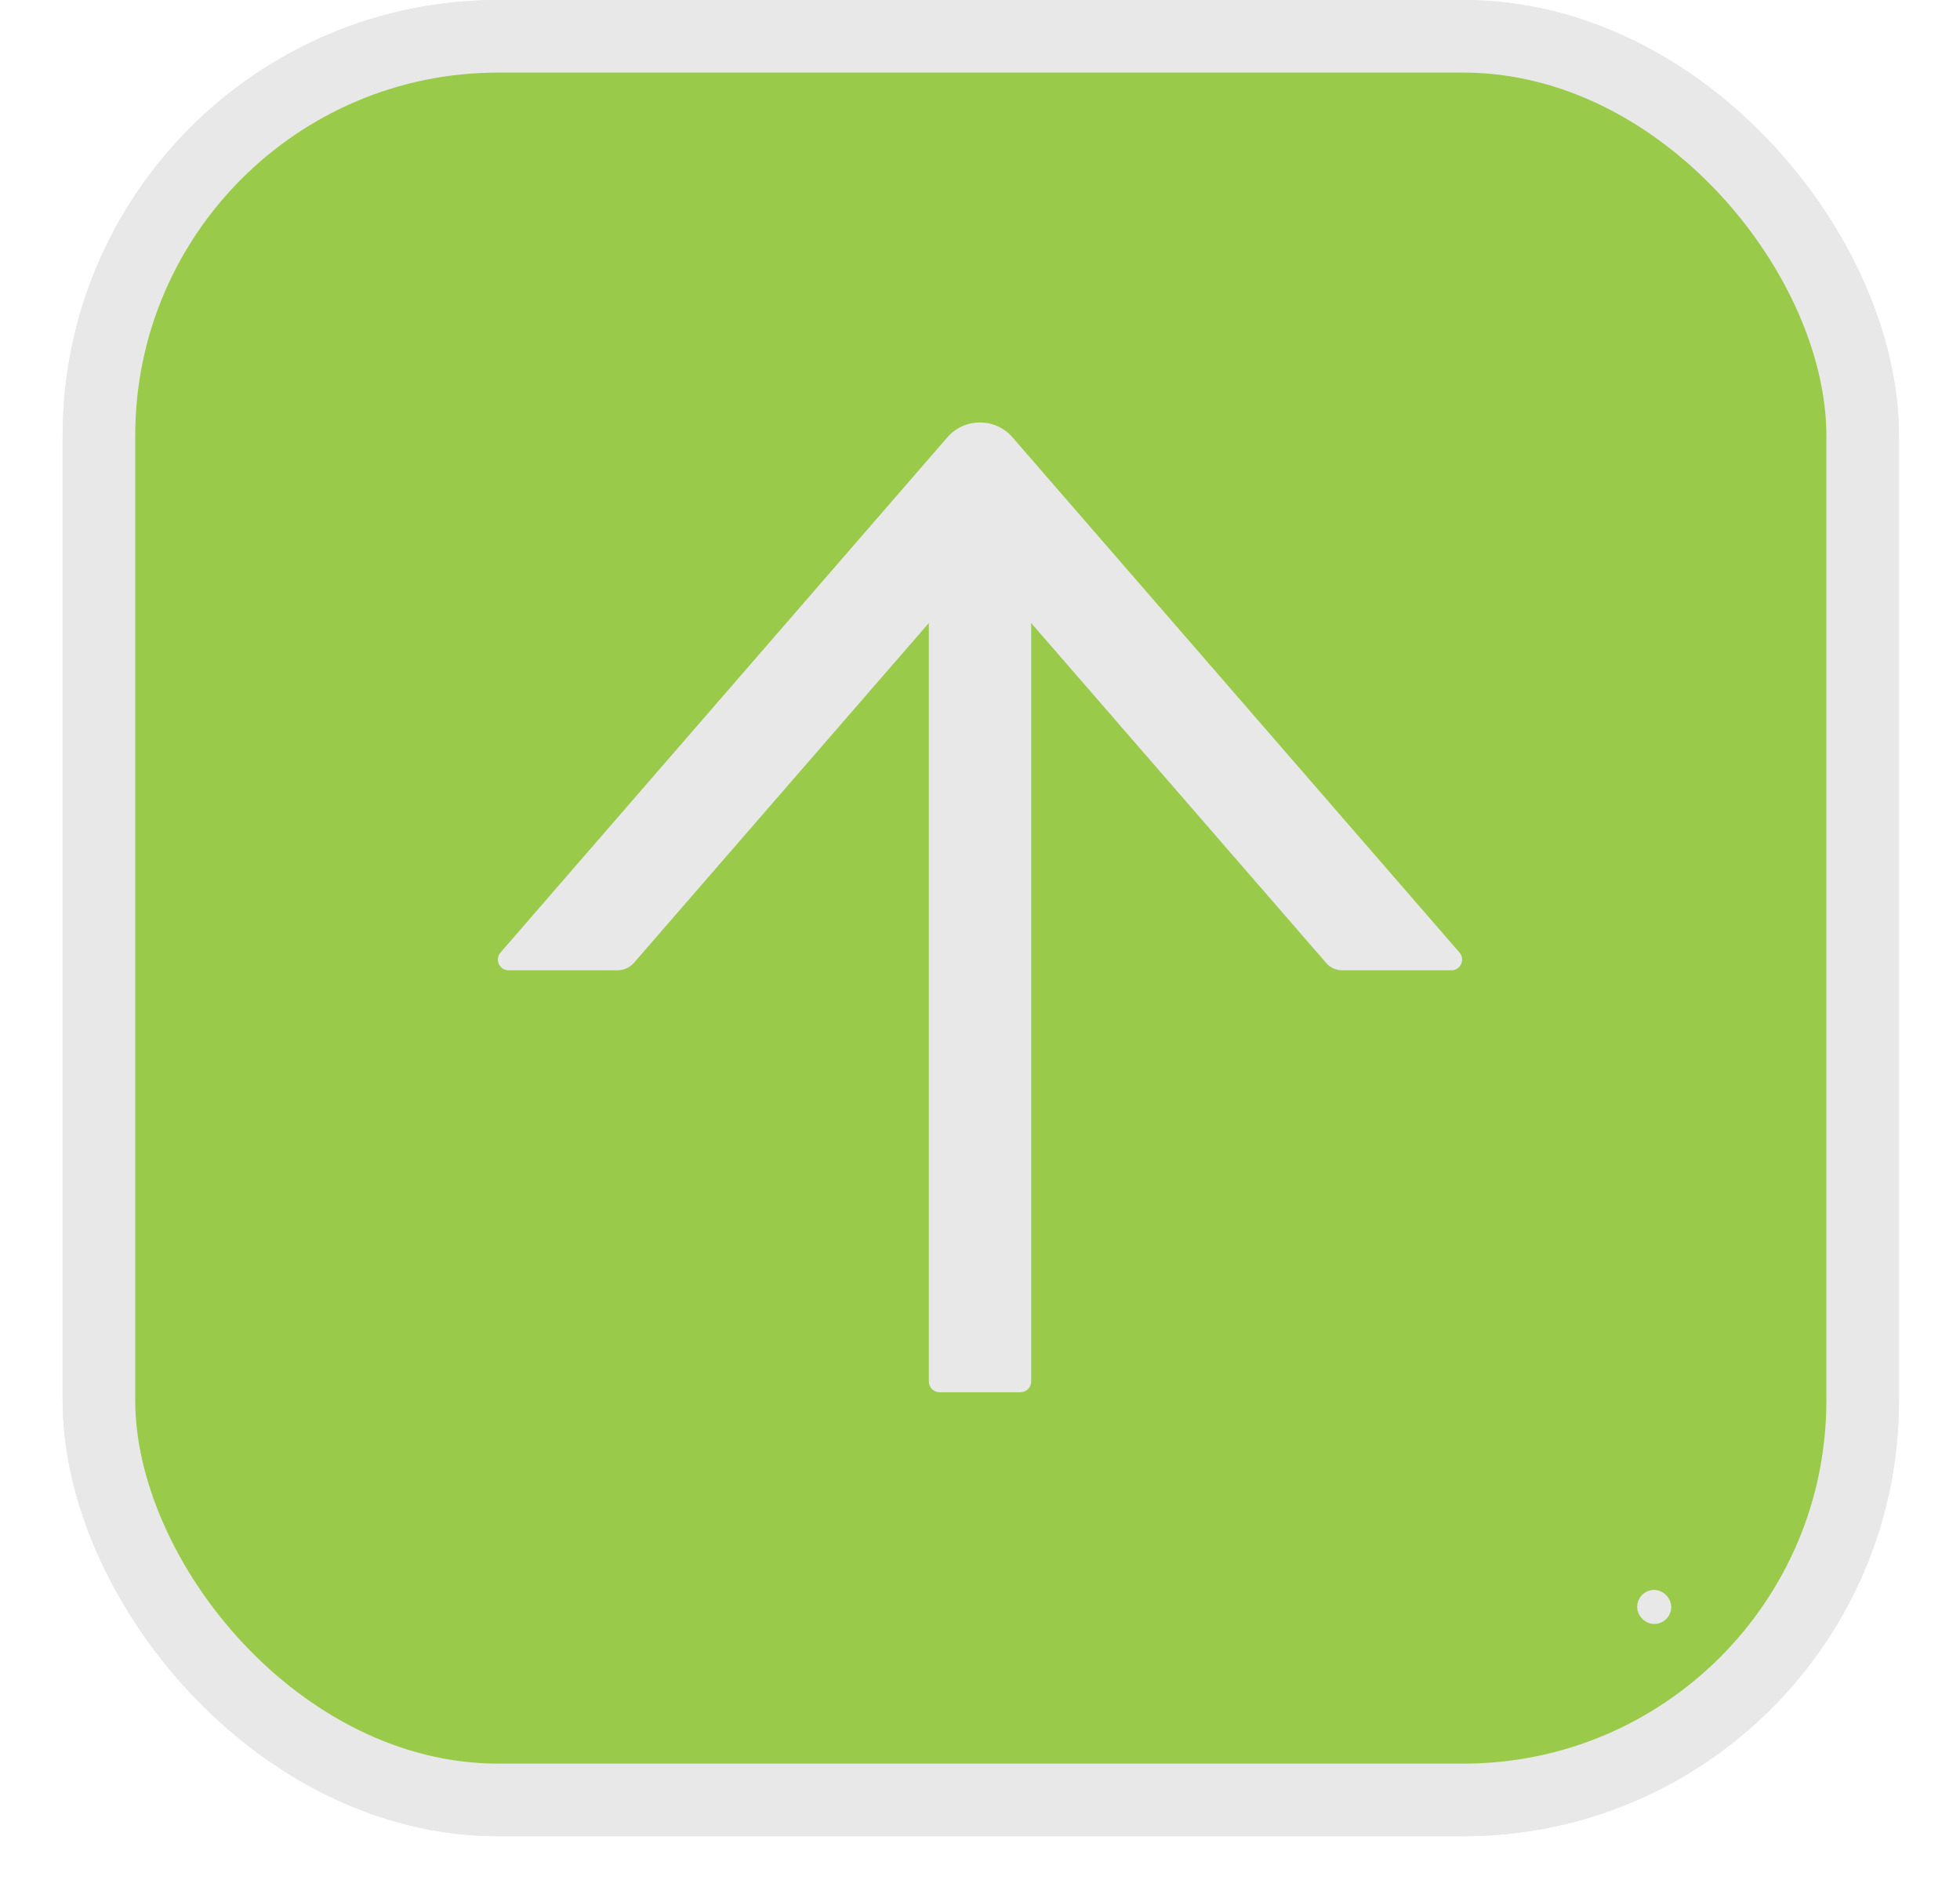 <svg width="27" height="26" viewBox="0 0 27 26" fill="none" xmlns="http://www.w3.org/2000/svg">
<rect x="25.659" y="24.796" width="24.296" height="24.296" rx="5.5" transform="rotate(-180 25.659 24.796)" fill="#99CA49" stroke="#E8E8E8"/>
<path d="M7.006 13.367L8.509 13.367C8.594 13.367 8.676 13.329 8.733 13.264L12.795 8.583L12.795 19.031C12.795 19.113 12.862 19.18 12.943 19.18L14.057 19.18C14.138 19.18 14.205 19.113 14.205 19.031L14.205 8.583L18.267 13.264C18.322 13.329 18.404 13.367 18.491 13.367L19.994 13.367C20.12 13.367 20.189 13.216 20.105 13.122L13.947 6.024C13.892 5.96 13.823 5.909 13.745 5.873C13.668 5.838 13.584 5.82 13.499 5.82C13.414 5.82 13.33 5.838 13.253 5.873C13.175 5.909 13.107 5.96 13.051 6.024L6.895 13.122C6.811 13.218 6.88 13.367 7.006 13.367Z" fill="#E8E8E8"/>
<rect x="22.905" y="22.255" width="0.235" height="0.235" rx="0.117" transform="rotate(-180 22.905 22.255)" fill="#99CA49" stroke="#E8E8E8" stroke-width="0.235"/>
<path d="M7.006 13.367L8.509 13.367C8.594 13.367 8.676 13.329 8.733 13.264L12.795 8.583L12.795 19.031C12.795 19.113 12.862 19.18 12.943 19.18L14.057 19.18C14.138 19.18 14.205 19.113 14.205 19.031L14.205 8.583L18.267 13.264C18.322 13.329 18.404 13.367 18.491 13.367L19.994 13.367C20.12 13.367 20.189 13.216 20.105 13.122L13.947 6.024C13.892 5.96 13.823 5.909 13.745 5.873C13.668 5.838 13.584 5.82 13.499 5.82C13.414 5.82 13.33 5.838 13.253 5.873C13.175 5.909 13.107 5.96 13.051 6.024L6.895 13.122C6.811 13.218 6.88 13.367 7.006 13.367Z" fill="#E8E8E8"/>
<rect x="22.905" y="22.255" width="0.235" height="0.235" rx="0.117" transform="rotate(-180 22.905 22.255)" fill="#99CA49" stroke="#E8E8E8" stroke-width="0.235"/>
<rect x="25.659" y="24.796" width="24.296" height="24.296" rx="5.5" transform="rotate(-180 25.659 24.796)" fill="#99CA49" stroke="#E8E8E8"/>
<path d="M7.006 13.367L8.509 13.367C8.594 13.367 8.676 13.329 8.733 13.264L12.795 8.583L12.795 19.031C12.795 19.113 12.862 19.18 12.943 19.18L14.057 19.18C14.138 19.18 14.205 19.113 14.205 19.031L14.205 8.583L18.267 13.264C18.322 13.329 18.404 13.367 18.491 13.367L19.994 13.367C20.12 13.367 20.189 13.216 20.105 13.122L13.947 6.024C13.892 5.96 13.823 5.909 13.745 5.873C13.668 5.838 13.584 5.82 13.499 5.82C13.414 5.82 13.33 5.838 13.253 5.873C13.175 5.909 13.107 5.96 13.051 6.024L6.895 13.122C6.811 13.218 6.88 13.367 7.006 13.367Z" fill="#E8E8E8"/>
<rect x="22.905" y="22.255" width="0.235" height="0.235" rx="0.117" transform="rotate(-180 22.905 22.255)" fill="#99CA49" stroke="#E8E8E8" stroke-width="0.235"/>
</svg>
